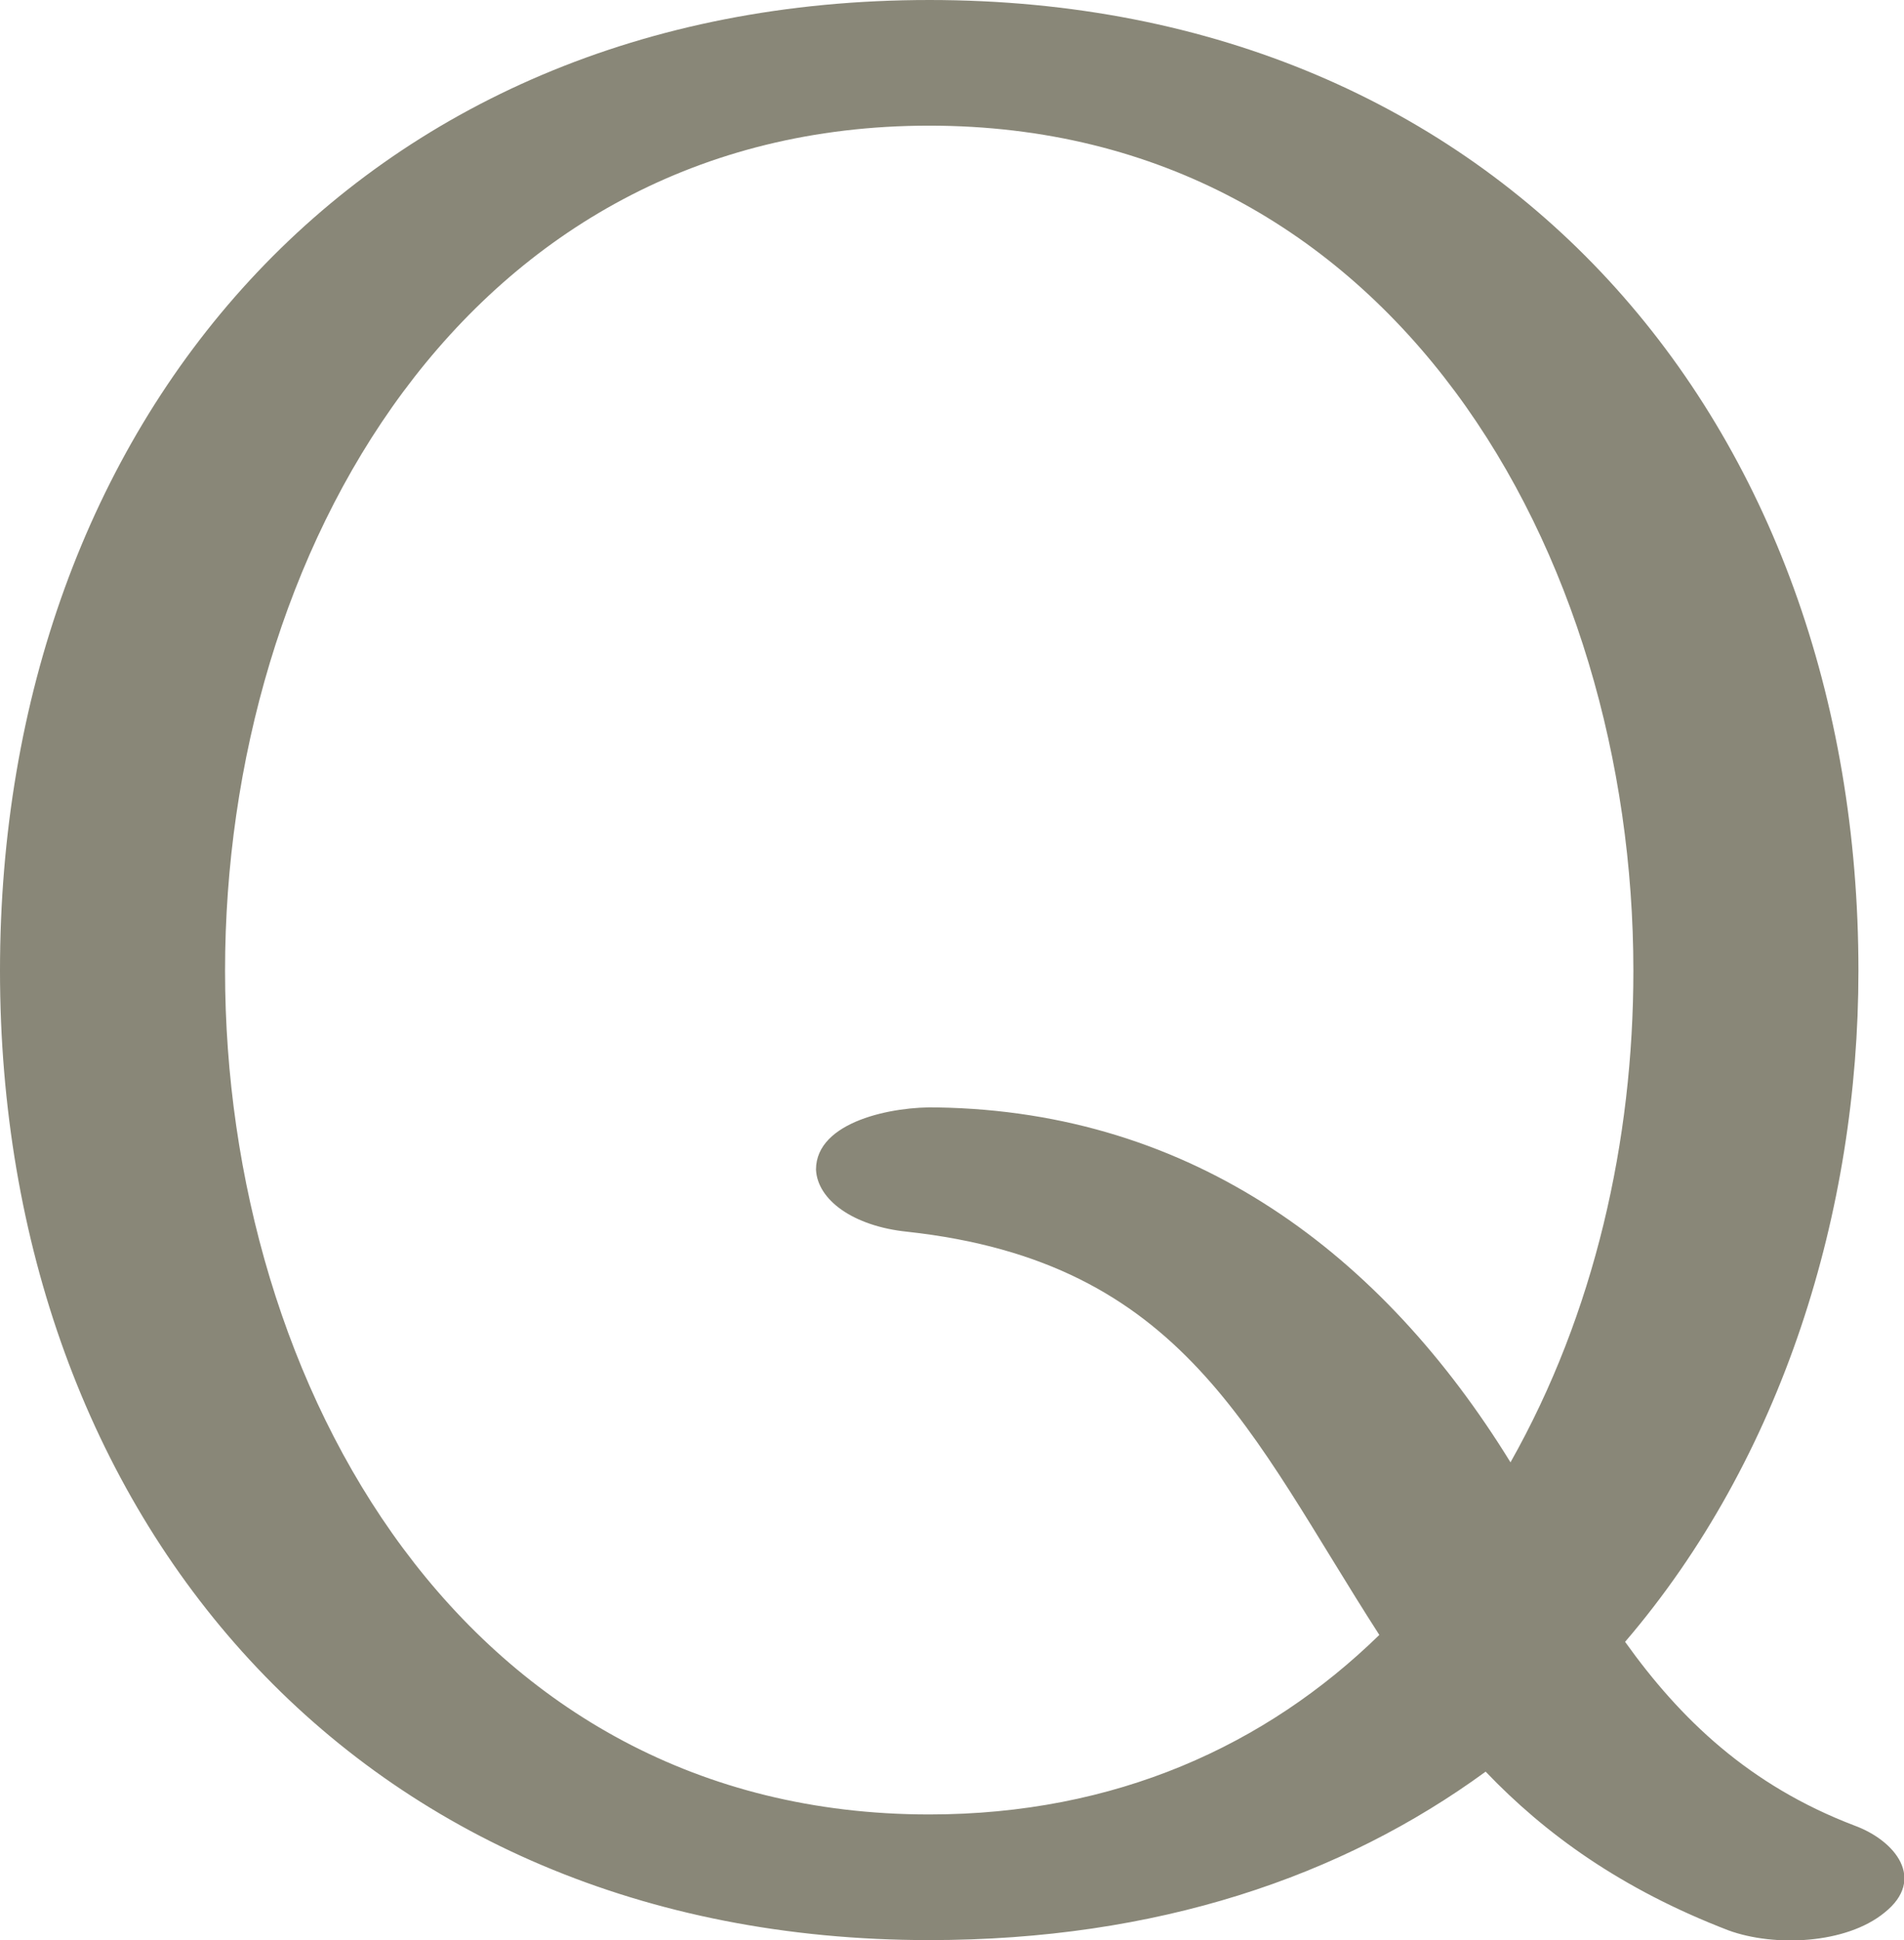 <?xml version="1.0" encoding="UTF-8"?>
<!DOCTYPE svg PUBLIC "-//W3C//DTD SVG 1.1//EN" "http://www.w3.org/Graphics/SVG/1.1/DTD/svg11.dtd">
<!-- Creator: CorelDRAW X8 -->
<svg xmlns="http://www.w3.org/2000/svg" xml:space="preserve" width="1379px" height="1405px" version="1.1" style="shape-rendering:geometricPrecision; text-rendering:geometricPrecision; image-rendering:optimizeQuality; fill-rule:evenodd; clip-rule:evenodd"
viewBox="0 0 1379 1405"
 xmlns:xlink="http://www.w3.org/1999/xlink">
 <defs>
  <style type="text/css">
   <![CDATA[
    .fil0 {fill:#898778;fill-rule:nonzero}
   ]]>
  </style>
 </defs>
 <g id="Layer_x0020_1">
  <path class="fil0" d="M673 0c415,0 673,307 673,703 0,174 -55,353 -169,486 40,56 90,104 166,133 30,11 52,39 22,63 -28,23 -80,25 -113,13 -78,-30 -133,-70 -176,-115 -104,76 -238,122 -403,122 -415,0 -673,-307 -673,-702 0,-396 258,-703 673,-703zm-16 892c-39,-4 -65,-23 -66,-45 0,-35 56,-46 88,-45 185,3 322,106 415,257 61,-108 89,-233 89,-356 0,-302 -174,-612 -510,-612 -336,0 -510,310 -510,612 0,301 174,611 510,611 135,0 244,-50 326,-130 -94,-146 -141,-270 -342,-292z"/>
 </g>
</svg>
